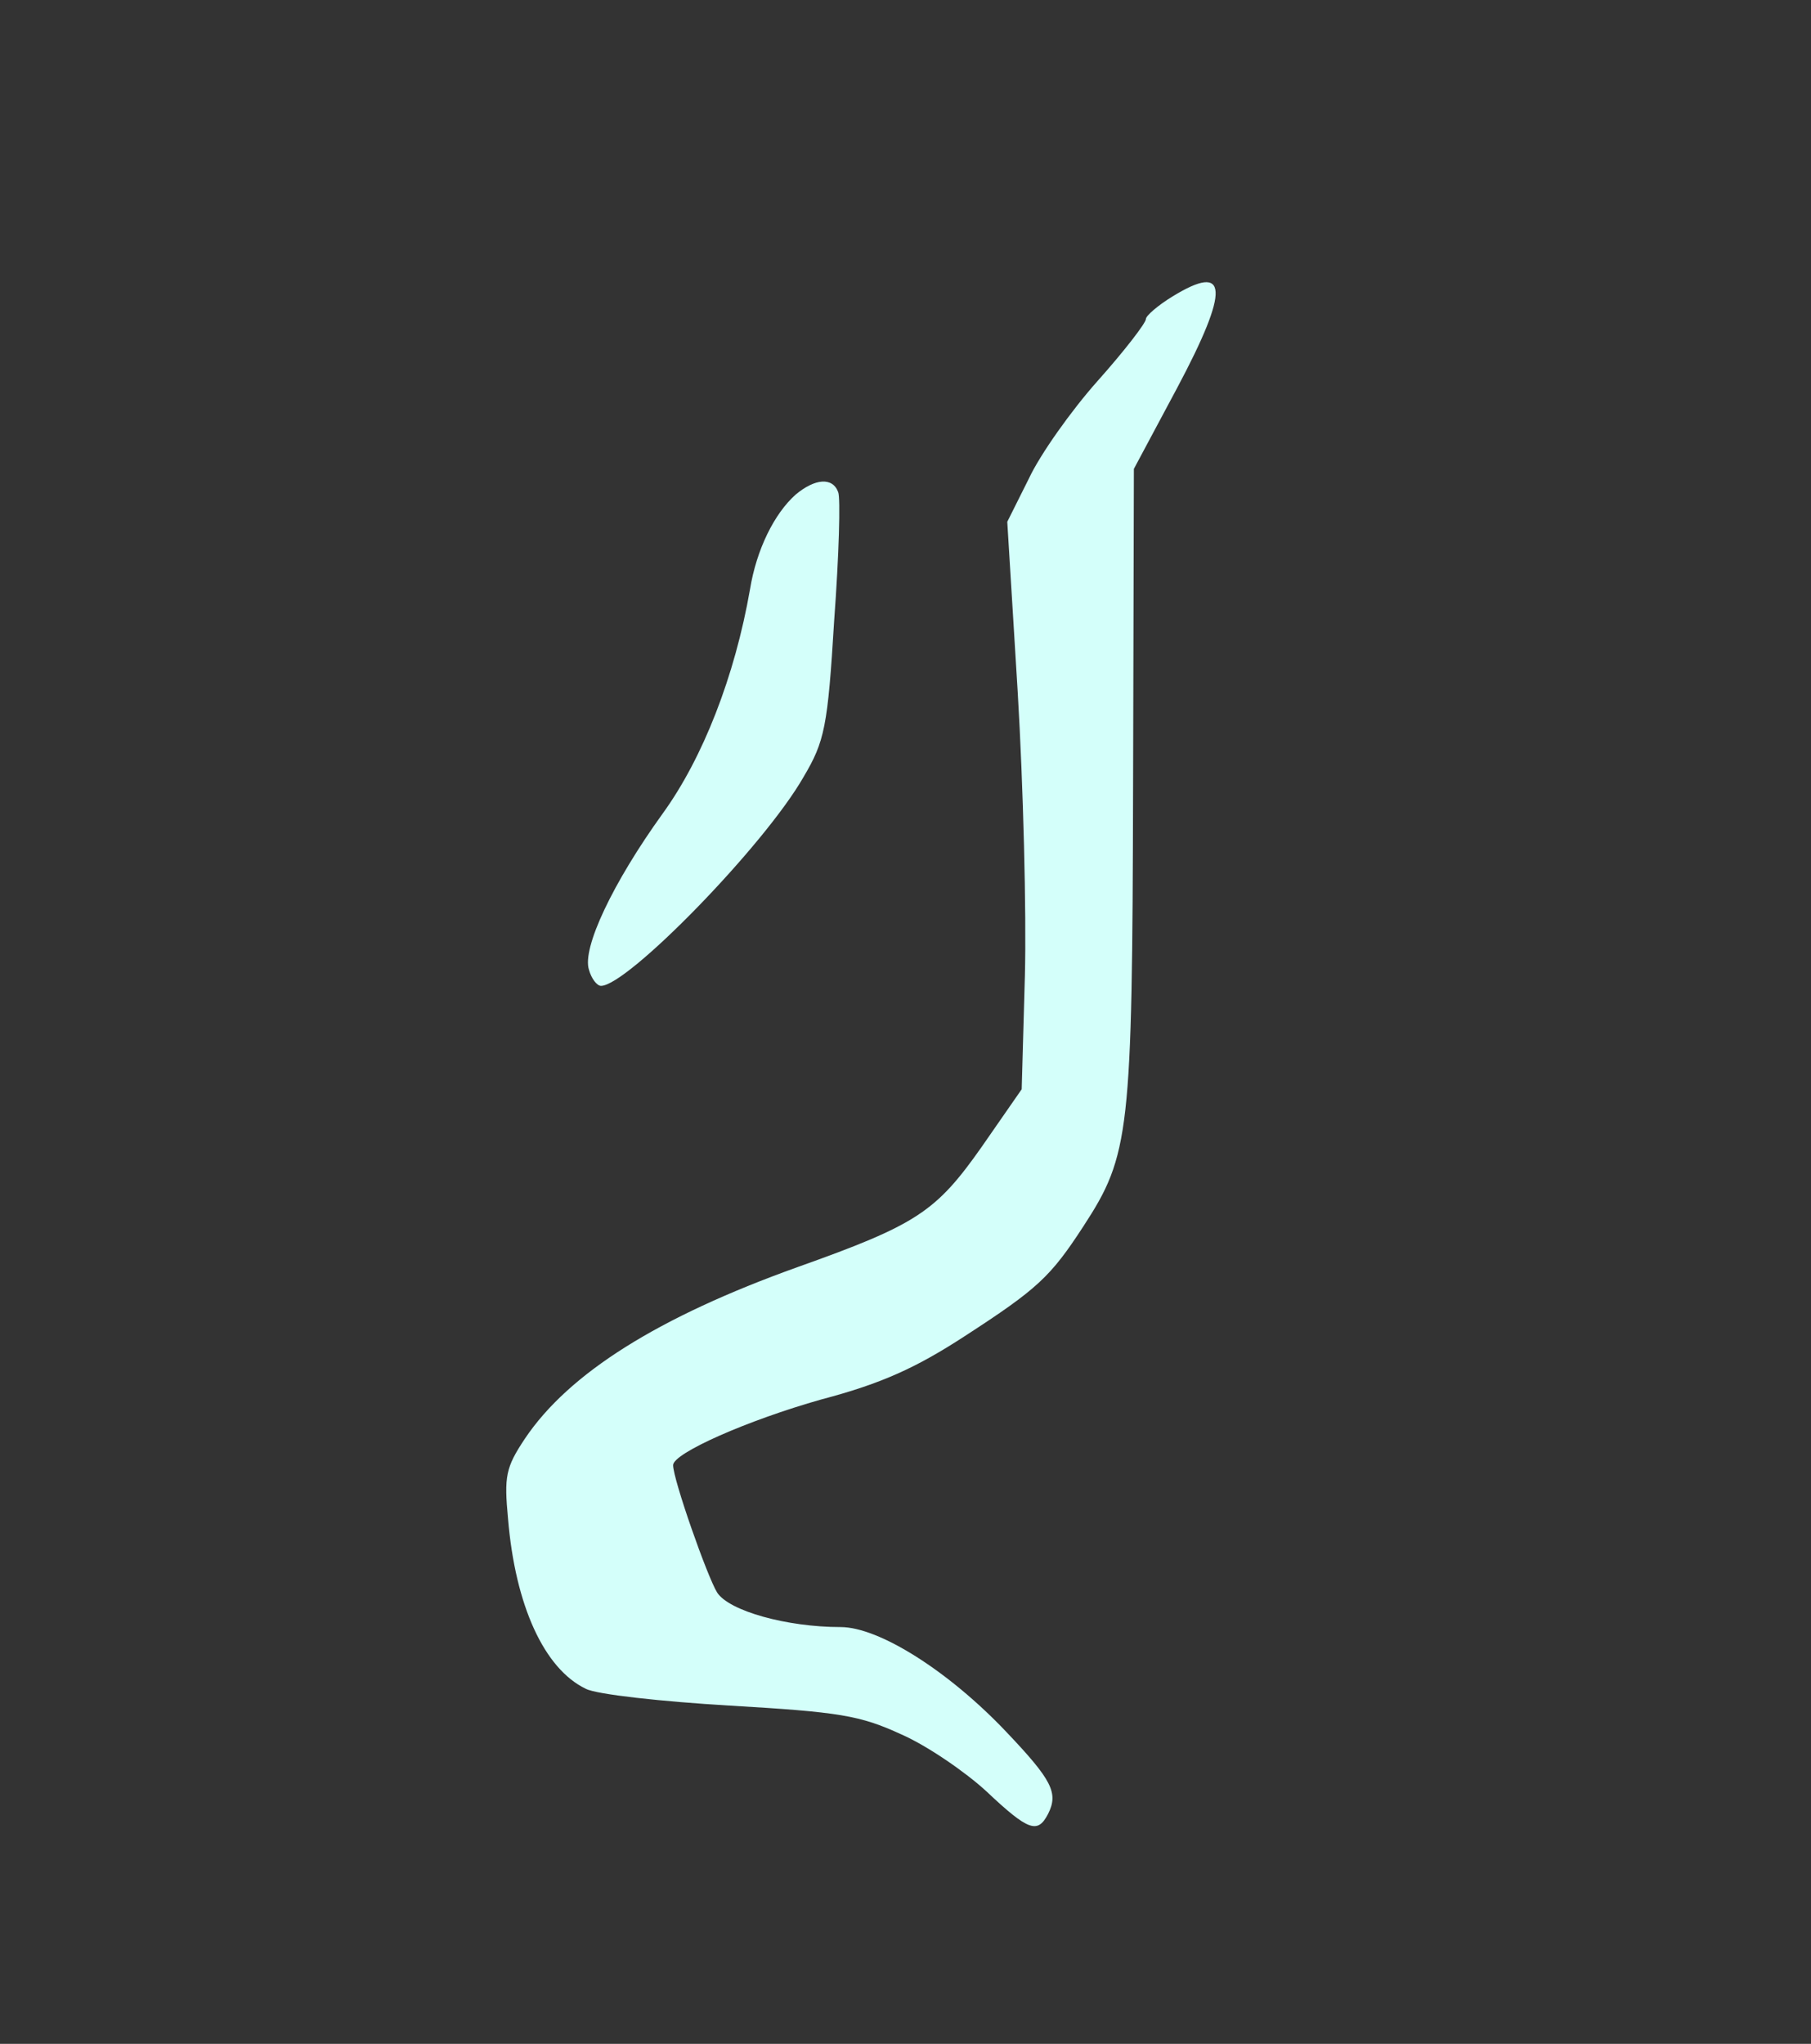 <?xml version="1.0" standalone="no"?>
<!DOCTYPE svg PUBLIC "-//W3C//DTD SVG 20010904//EN"
 "http://www.w3.org/TR/2001/REC-SVG-20010904/DTD/svg10.dtd">
<svg version="1.0" xmlns="http://www.w3.org/2000/svg"
 width="226pt" height="255pt" viewBox="0 0 226 255"
 preserveAspectRatio="xMidYMid meet">

<rect x="0" y="0" width="226" height="255" fill="#333333" stroke="none"/>

<g transform="translate(0,255) scale(0.1,-0.1)"
fill="#d4fffa" stroke="none">
<path d="M1463 2180 c-18 -11 -33 -24 -33 -28 0 -5 -27 -40 -60 -77 -33 -37
-72 -92 -86 -122 l-27 -54 13 -212 c7 -117 11 -276 9 -354 l-4 -142 -50 -72
c-57 -81 -81 -97 -230 -150 -173 -62 -285 -132 -340 -214 -24 -36 -26 -47 -21
-100 9 -108 45 -187 97 -212 13 -7 95 -16 180 -21 136 -8 162 -12 214 -36 32
-14 80 -47 106 -71 53 -50 64 -53 77 -28 13 26 5 42 -52 102 -72 76 -159 131
-207 131 -67 0 -139 20 -154 43 -12 19 -55 141 -55 159 0 15 93 56 185 82 76
20 119 40 179 79 91 59 107 74 148 137 58 89 61 116 62 550 l1 395 54 101 c66
124 64 157 -6 114z"/>
<path d="M993 1933 c-27 -24 -49 -69 -57 -118 -19 -109 -59 -211 -109 -280
-62 -86 -101 -168 -92 -195 3 -11 10 -20 15 -20 33 0 204 175 253 261 26 44
30 62 38 195 6 81 8 153 5 160 -7 19 -29 17 -53 -3z"/>
</g>
</svg>
